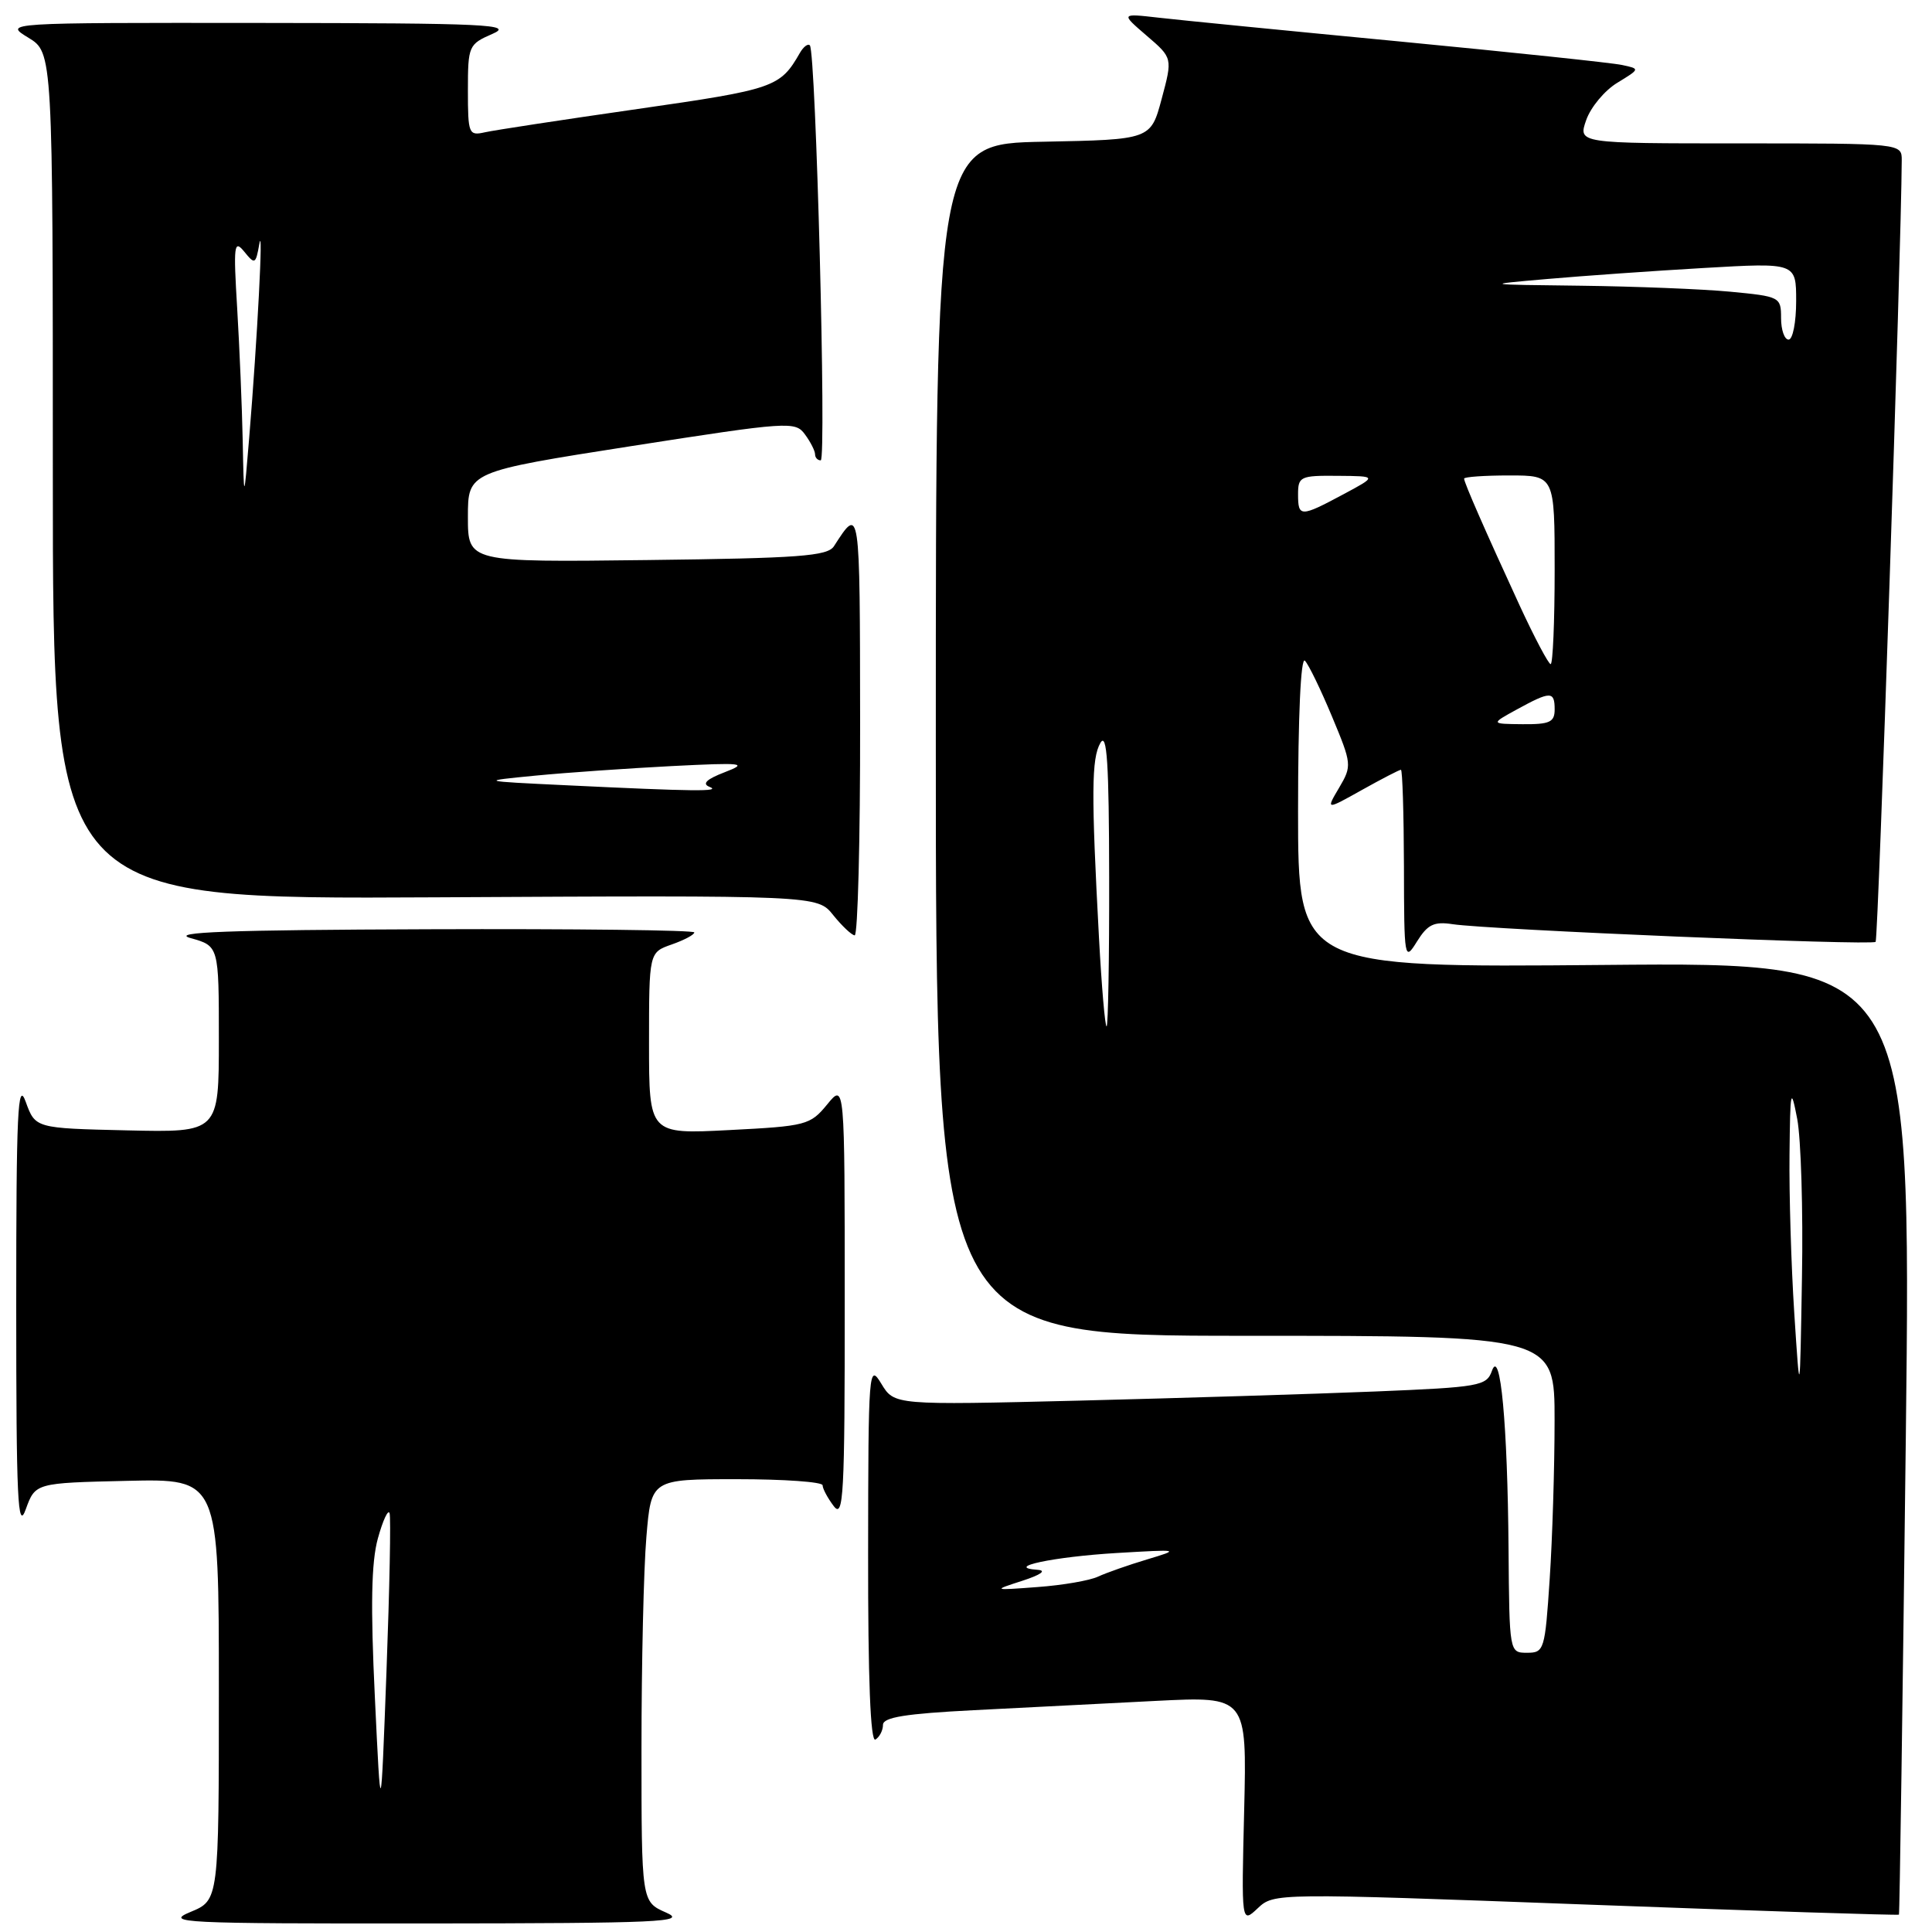 <?xml version="1.0" encoding="UTF-8" standalone="no"?>
<!DOCTYPE svg PUBLIC "-//W3C//DTD SVG 1.1//EN" "http://www.w3.org/Graphics/SVG/1.1/DTD/svg11.dtd" >
<svg xmlns="http://www.w3.org/2000/svg" xmlns:xlink="http://www.w3.org/1999/xlink" version="1.1" viewBox="0 0 256 256">
 <g >
 <path fill="currentColor"
d=" M 88.25 253.42 C 85.00 251.99 85.00 251.99 85.00 231.65 C 85.00 220.46 85.29 207.86 85.65 203.65 C 86.29 196.00 86.29 196.00 97.65 196.00 C 103.89 196.00 109.00 196.36 109.00 196.81 C 109.00 197.25 109.66 198.49 110.47 199.56 C 111.77 201.28 111.94 198.21 111.93 172.50 C 111.93 143.50 111.93 143.50 109.60 146.35 C 107.36 149.08 106.82 149.22 96.63 149.74 C 86.00 150.29 86.00 150.29 86.00 138.24 C 86.00 126.20 86.00 126.20 89.00 125.15 C 90.65 124.57 92.00 123.86 92.00 123.55 C 92.00 123.25 76.14 123.06 56.75 123.13 C 30.23 123.22 22.43 123.51 25.25 124.30 C 29.00 125.35 29.00 125.35 29.00 137.71 C 29.00 150.06 29.00 150.06 16.84 149.78 C 4.68 149.50 4.68 149.50 3.41 146.00 C 2.35 143.05 2.15 147.27 2.15 173.00 C 2.15 198.73 2.35 202.95 3.41 200.00 C 4.68 196.50 4.68 196.50 16.84 196.22 C 29.00 195.94 29.00 195.94 29.00 223.86 C 29.00 251.79 29.00 251.79 25.25 253.34 C 21.76 254.79 23.91 254.89 56.50 254.87 C 87.62 254.84 91.14 254.68 88.25 253.42 Z  M 210.13 252.36 C 232.85 253.21 251.52 253.81 251.62 253.70 C 251.71 253.59 252.12 225.15 252.53 190.50 C 253.26 127.50 253.26 127.50 212.63 127.86 C 172.00 128.22 172.00 128.22 172.00 107.41 C 172.00 94.92 172.36 86.98 172.91 87.55 C 173.41 88.07 175.02 91.40 176.50 94.95 C 179.13 101.25 179.15 101.47 177.44 104.38 C 175.68 107.35 175.68 107.35 180.47 104.67 C 183.10 103.20 185.42 102.00 185.63 102.00 C 185.83 102.00 186.01 107.74 186.03 114.75 C 186.05 127.18 186.10 127.43 187.76 124.75 C 189.16 122.50 190.01 122.08 192.48 122.46 C 197.29 123.19 248.02 125.32 248.53 124.80 C 248.88 124.45 251.93 33.19 251.99 21.25 C 252.00 19.00 252.00 19.00 230.55 19.00 C 209.10 19.00 209.10 19.00 210.18 15.91 C 210.78 14.20 212.63 11.98 214.30 10.97 C 217.33 9.12 217.33 9.12 214.92 8.61 C 213.59 8.32 200.35 6.93 185.50 5.50 C 170.65 4.08 156.25 2.66 153.50 2.34 C 148.50 1.77 148.50 1.77 151.94 4.73 C 155.38 7.68 155.38 7.68 153.93 13.09 C 152.48 18.50 152.48 18.50 138.24 18.78 C 124.00 19.05 124.00 19.05 124.00 98.03 C 124.00 177.00 124.00 177.00 165.00 177.00 C 206.00 177.00 206.00 177.00 205.99 188.25 C 205.99 194.44 205.70 203.89 205.34 209.25 C 204.72 218.63 204.61 219.00 202.35 219.00 C 200.00 219.00 200.00 218.98 199.89 205.25 C 199.76 188.71 198.81 178.48 197.69 181.64 C 196.98 183.65 196.08 183.81 182.22 184.38 C 174.12 184.71 156.47 185.25 143.00 185.59 C 118.50 186.19 118.50 186.19 116.78 183.35 C 115.12 180.60 115.05 181.41 115.03 205.81 C 115.01 222.43 115.34 230.91 116.00 230.50 C 116.55 230.16 117.00 229.28 117.00 228.55 C 117.00 227.55 119.99 227.07 129.00 226.61 C 135.60 226.27 146.45 225.72 153.11 225.38 C 165.22 224.77 165.22 224.77 164.86 239.83 C 164.49 254.89 164.49 254.89 166.65 252.86 C 168.81 250.83 168.92 250.83 210.13 252.36 Z  M 113.97 95.75 C 113.94 66.78 113.97 67.00 110.50 72.38 C 109.65 73.69 105.89 73.97 85.75 74.21 C 62.00 74.50 62.00 74.50 62.00 68.50 C 62.00 62.50 62.00 62.50 83.66 59.11 C 104.51 55.86 105.38 55.80 106.66 57.56 C 107.40 58.56 108.00 59.75 108.00 60.19 C 108.00 60.64 108.34 61.00 108.75 61.00 C 109.53 61.00 108.11 6.87 107.31 6.01 C 107.06 5.74 106.46 6.19 105.99 7.01 C 103.37 11.58 102.65 11.83 84.50 14.44 C 74.60 15.86 65.49 17.25 64.25 17.53 C 62.11 18.01 62.00 17.75 62.00 11.97 C 62.00 6.08 62.10 5.86 65.25 4.49 C 68.13 3.24 64.67 3.07 34.50 3.04 C 0.50 3.01 0.50 3.01 3.75 4.99 C 7.00 6.97 7.00 6.97 7.00 63.07 C 7.00 119.17 7.00 119.17 57.65 118.90 C 108.31 118.63 108.31 118.63 110.40 121.25 C 111.56 122.69 112.84 123.90 113.25 123.94 C 113.66 123.97 113.99 111.29 113.97 95.75 Z  M 49.67 224.85 C 49.09 212.78 49.20 207.00 50.07 203.85 C 50.73 201.46 51.43 199.95 51.62 200.50 C 51.81 201.05 51.62 210.50 51.21 221.50 C 50.46 241.50 50.46 241.50 49.67 224.85 Z  M 135.50 209.45 C 137.92 208.66 138.71 208.10 137.50 208.01 C 132.94 207.69 139.59 206.28 148.00 205.78 C 156.35 205.29 156.42 205.30 152.00 206.63 C 149.53 207.37 146.60 208.40 145.50 208.91 C 144.40 209.43 140.80 210.05 137.50 210.29 C 131.50 210.74 131.50 210.74 135.50 209.45 Z  M 237.75 174.00 C 237.34 167.68 237.06 158.22 237.12 153.00 C 237.21 144.31 237.30 143.90 238.14 148.26 C 238.64 150.88 238.93 160.33 238.77 169.26 C 238.50 185.50 238.50 185.50 237.75 174.00 Z  M 145.62 124.25 C 144.59 105.11 144.62 100.49 145.81 98.44 C 146.68 96.95 146.95 101.11 146.97 116.25 C 146.99 127.11 146.83 136.00 146.63 136.00 C 146.42 136.00 145.97 130.71 145.62 124.25 Z  M 201.00 94.00 C 205.46 91.56 206.00 91.56 206.00 94.00 C 206.00 95.69 205.35 95.99 201.75 95.96 C 197.50 95.92 197.50 95.92 201.00 94.00 Z  M 201.37 80.25 C 196.78 70.29 194.00 63.94 194.00 63.42 C 194.00 63.19 196.70 63.00 200.00 63.00 C 206.00 63.00 206.00 63.00 206.00 75.50 C 206.00 82.38 205.76 88.00 205.47 88.00 C 205.19 88.00 203.34 84.51 201.37 80.25 Z  M 172.00 65.50 C 172.00 63.15 172.30 63.00 177.25 63.05 C 182.50 63.09 182.50 63.09 178.00 65.50 C 172.32 68.54 172.00 68.54 172.00 65.50 Z  M 236.00 42.14 C 236.00 39.35 235.86 39.28 229.25 38.65 C 225.54 38.30 216.65 37.95 209.50 37.86 C 196.50 37.71 196.50 37.71 205.00 36.97 C 209.68 36.56 219.01 35.90 225.75 35.51 C 238.00 34.80 238.00 34.80 238.00 39.90 C 238.00 42.70 237.55 45.00 237.00 45.00 C 236.45 45.00 236.00 43.72 236.00 42.14 Z  M 75.00 104.05 C 63.50 103.50 63.50 103.50 71.00 102.77 C 75.12 102.37 83.22 101.81 89.00 101.51 C 98.53 101.03 99.18 101.11 96.01 102.33 C 93.61 103.25 92.99 103.86 94.01 104.26 C 95.66 104.91 92.03 104.87 75.00 104.05 Z  M 32.16 58.40 C 32.07 53.95 31.74 46.08 31.43 40.90 C 30.92 32.46 31.01 31.69 32.36 33.34 C 33.77 35.08 33.88 35.03 34.36 32.34 C 34.92 29.17 34.10 44.90 33.02 58.00 C 32.32 66.50 32.32 66.50 32.16 58.40 Z "/>
</g>
</svg>